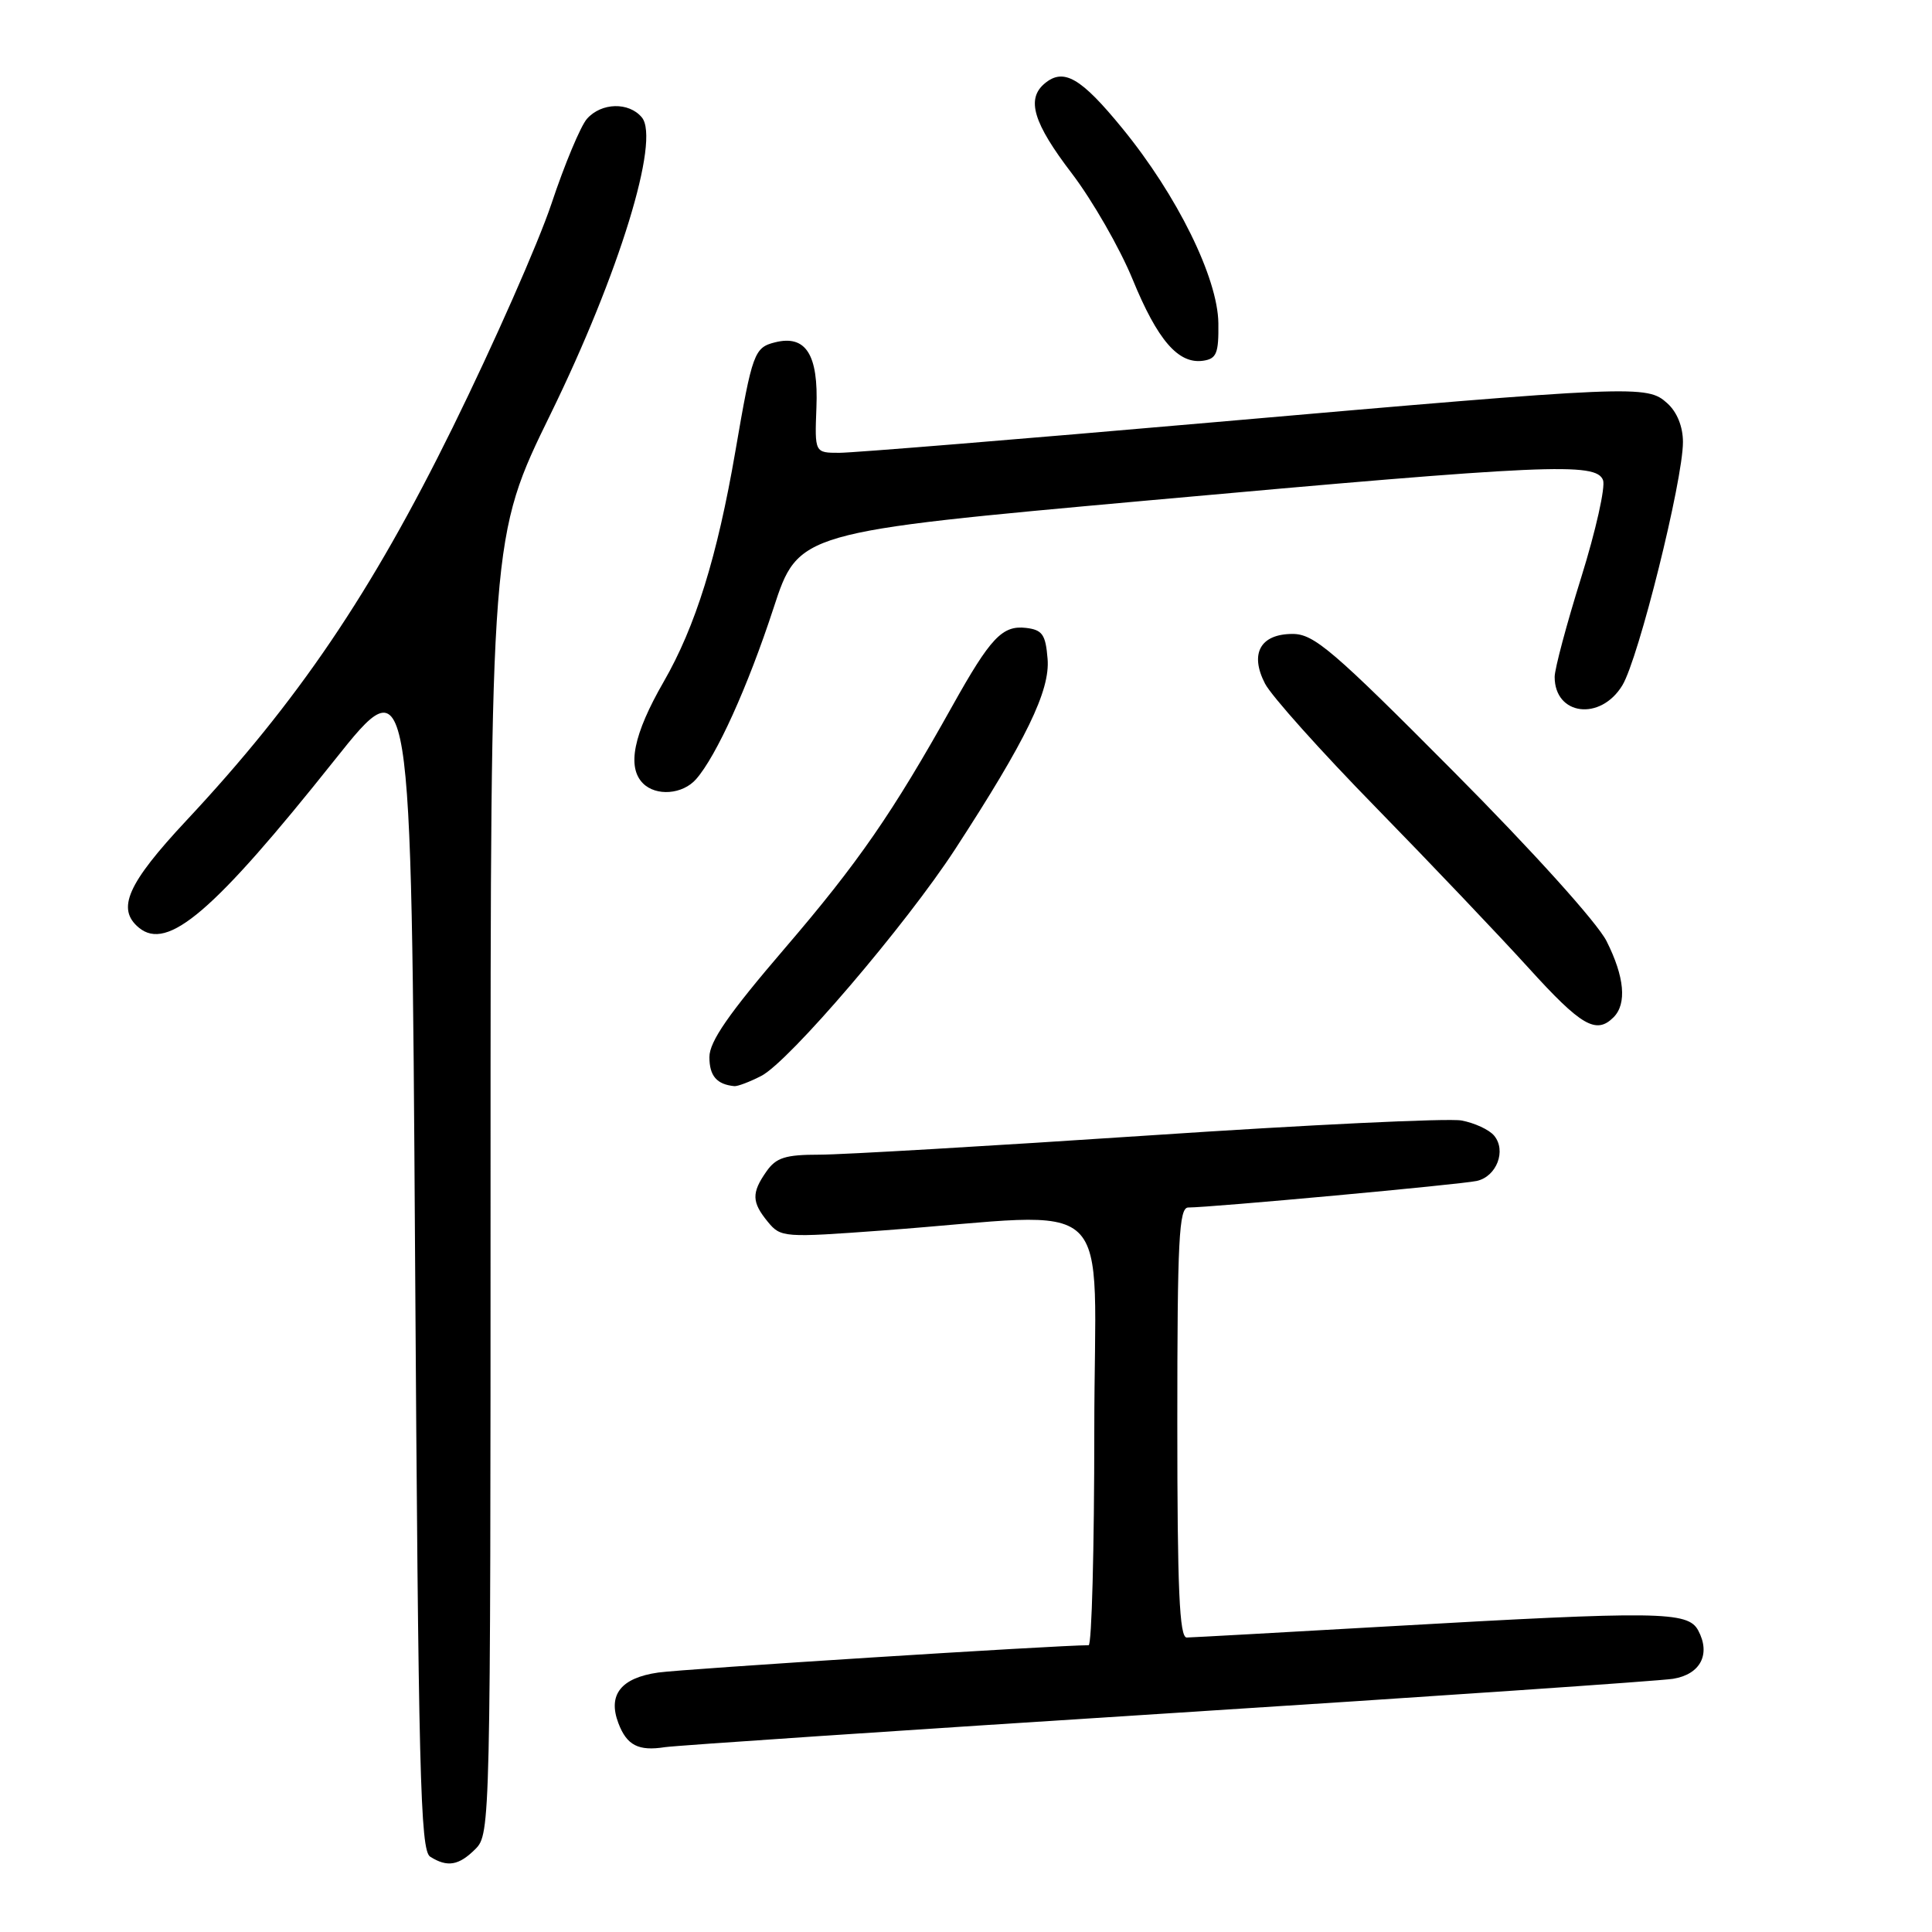 <?xml version="1.0" encoding="UTF-8" standalone="no"?>
<!DOCTYPE svg PUBLIC "-//W3C//DTD SVG 1.1//EN" "http://www.w3.org/Graphics/SVG/1.1/DTD/svg11.dtd" >
<svg xmlns="http://www.w3.org/2000/svg" xmlns:xlink="http://www.w3.org/1999/xlink" version="1.1" viewBox="0 0 256 256">
 <g >
 <path fill="currentColor"
d=" M 63.00 245.00 C 64.97 243.03 65.00 241.67 65.00 157.06 C 65.00 71.12 65.00 71.12 72.98 54.81 C 82.04 36.28 87.50 18.52 85.05 15.56 C 83.33 13.49 79.68 13.58 77.77 15.75 C 76.93 16.71 74.81 21.77 73.07 27.00 C 71.32 32.23 65.43 45.57 59.98 56.65 C 49.17 78.61 39.46 92.94 24.68 108.74 C 16.88 117.09 15.40 120.43 18.40 122.92 C 22.20 126.07 28.29 120.86 44.33 100.72 C 54.50 87.95 54.50 87.95 55.00 166.51 C 55.44 234.89 55.69 245.20 57.00 246.02 C 59.28 247.46 60.80 247.20 63.00 245.00 Z  M 154.59 227.04 C 189.74 224.80 219.94 222.73 221.69 222.45 C 225.32 221.86 226.71 219.19 225.02 216.04 C 223.66 213.50 219.88 213.45 184.00 215.50 C 169.97 216.30 157.94 216.97 157.25 216.98 C 156.28 217.00 156.00 210.64 156.00 188.50 C 156.00 164.25 156.22 160.00 157.45 160.00 C 160.43 160.00 193.58 156.95 195.68 156.48 C 198.31 155.90 199.63 152.46 197.98 150.48 C 197.33 149.69 195.38 148.79 193.65 148.47 C 191.92 148.15 173.30 149.04 152.27 150.45 C 131.25 151.85 111.59 153.00 108.58 153.00 C 104.06 153.00 102.84 153.39 101.56 155.22 C 99.56 158.07 99.60 159.29 101.75 161.91 C 103.46 163.98 103.84 164.01 117.00 163.04 C 148.65 160.71 145.00 157.26 145.00 189.51 C 145.00 205.18 144.66 218.00 144.25 218.00 C 140.09 218.00 90.46 221.15 87.22 221.62 C 82.27 222.33 80.51 224.57 81.94 228.33 C 83.05 231.26 84.59 232.06 88.09 231.51 C 89.52 231.29 119.44 229.28 154.59 227.04 Z  M 100.88 142.56 C 104.56 140.66 120.03 122.56 126.57 112.51 C 135.99 98.03 139.16 91.50 138.81 87.30 C 138.55 84.07 138.12 83.46 135.95 83.20 C 132.81 82.84 131.25 84.49 126.20 93.53 C 118.27 107.73 113.71 114.33 103.97 125.68 C 96.55 134.33 94.00 138.01 94.00 140.07 C 94.00 142.56 94.97 143.69 97.30 143.92 C 97.74 143.96 99.35 143.35 100.88 142.56 Z  M 213.80 134.80 C 215.59 133.01 215.26 129.44 212.88 124.71 C 211.66 122.28 203.09 112.78 192.62 102.25 C 176.62 86.15 174.11 84.00 171.28 84.00 C 167.01 84.00 165.56 86.60 167.62 90.58 C 168.44 92.19 175.06 99.58 182.32 107.00 C 189.57 114.42 198.67 123.99 202.54 128.25 C 209.52 135.95 211.50 137.10 213.80 134.80 Z  M 92.23 103.25 C 94.93 100.19 99.08 91.02 102.49 80.60 C 105.79 70.50 105.79 70.50 152.15 66.31 C 205.16 61.52 211.50 61.24 212.41 63.62 C 212.75 64.52 211.45 70.32 209.52 76.51 C 207.58 82.71 206.00 88.64 206.00 89.69 C 206.00 94.81 212.08 95.57 214.97 90.81 C 217.12 87.27 223.00 63.67 223.00 58.57 C 223.00 56.54 222.22 54.60 220.93 53.44 C 218.23 50.99 216.99 51.05 160.50 55.98 C 135.20 58.19 113.03 60.00 111.22 60.00 C 107.95 60.00 107.95 60.00 108.18 54.00 C 108.46 46.98 106.78 44.34 102.70 45.36 C 99.94 46.05 99.68 46.77 97.44 59.80 C 95.04 73.75 92.16 83.01 87.94 90.34 C 83.93 97.30 83.05 101.65 85.20 103.80 C 86.94 105.54 90.45 105.27 92.23 103.25 Z  M 161.44 42.83 C 161.37 36.83 155.97 25.87 148.72 17.01 C 143.24 10.30 140.95 8.97 138.45 11.04 C 135.95 13.11 136.90 16.28 142.04 23.00 C 144.76 26.58 148.38 32.88 150.07 37.00 C 153.39 45.10 156.14 48.27 159.42 47.80 C 161.20 47.54 161.49 46.82 161.44 42.83 Z "/>
</g>
</svg>
